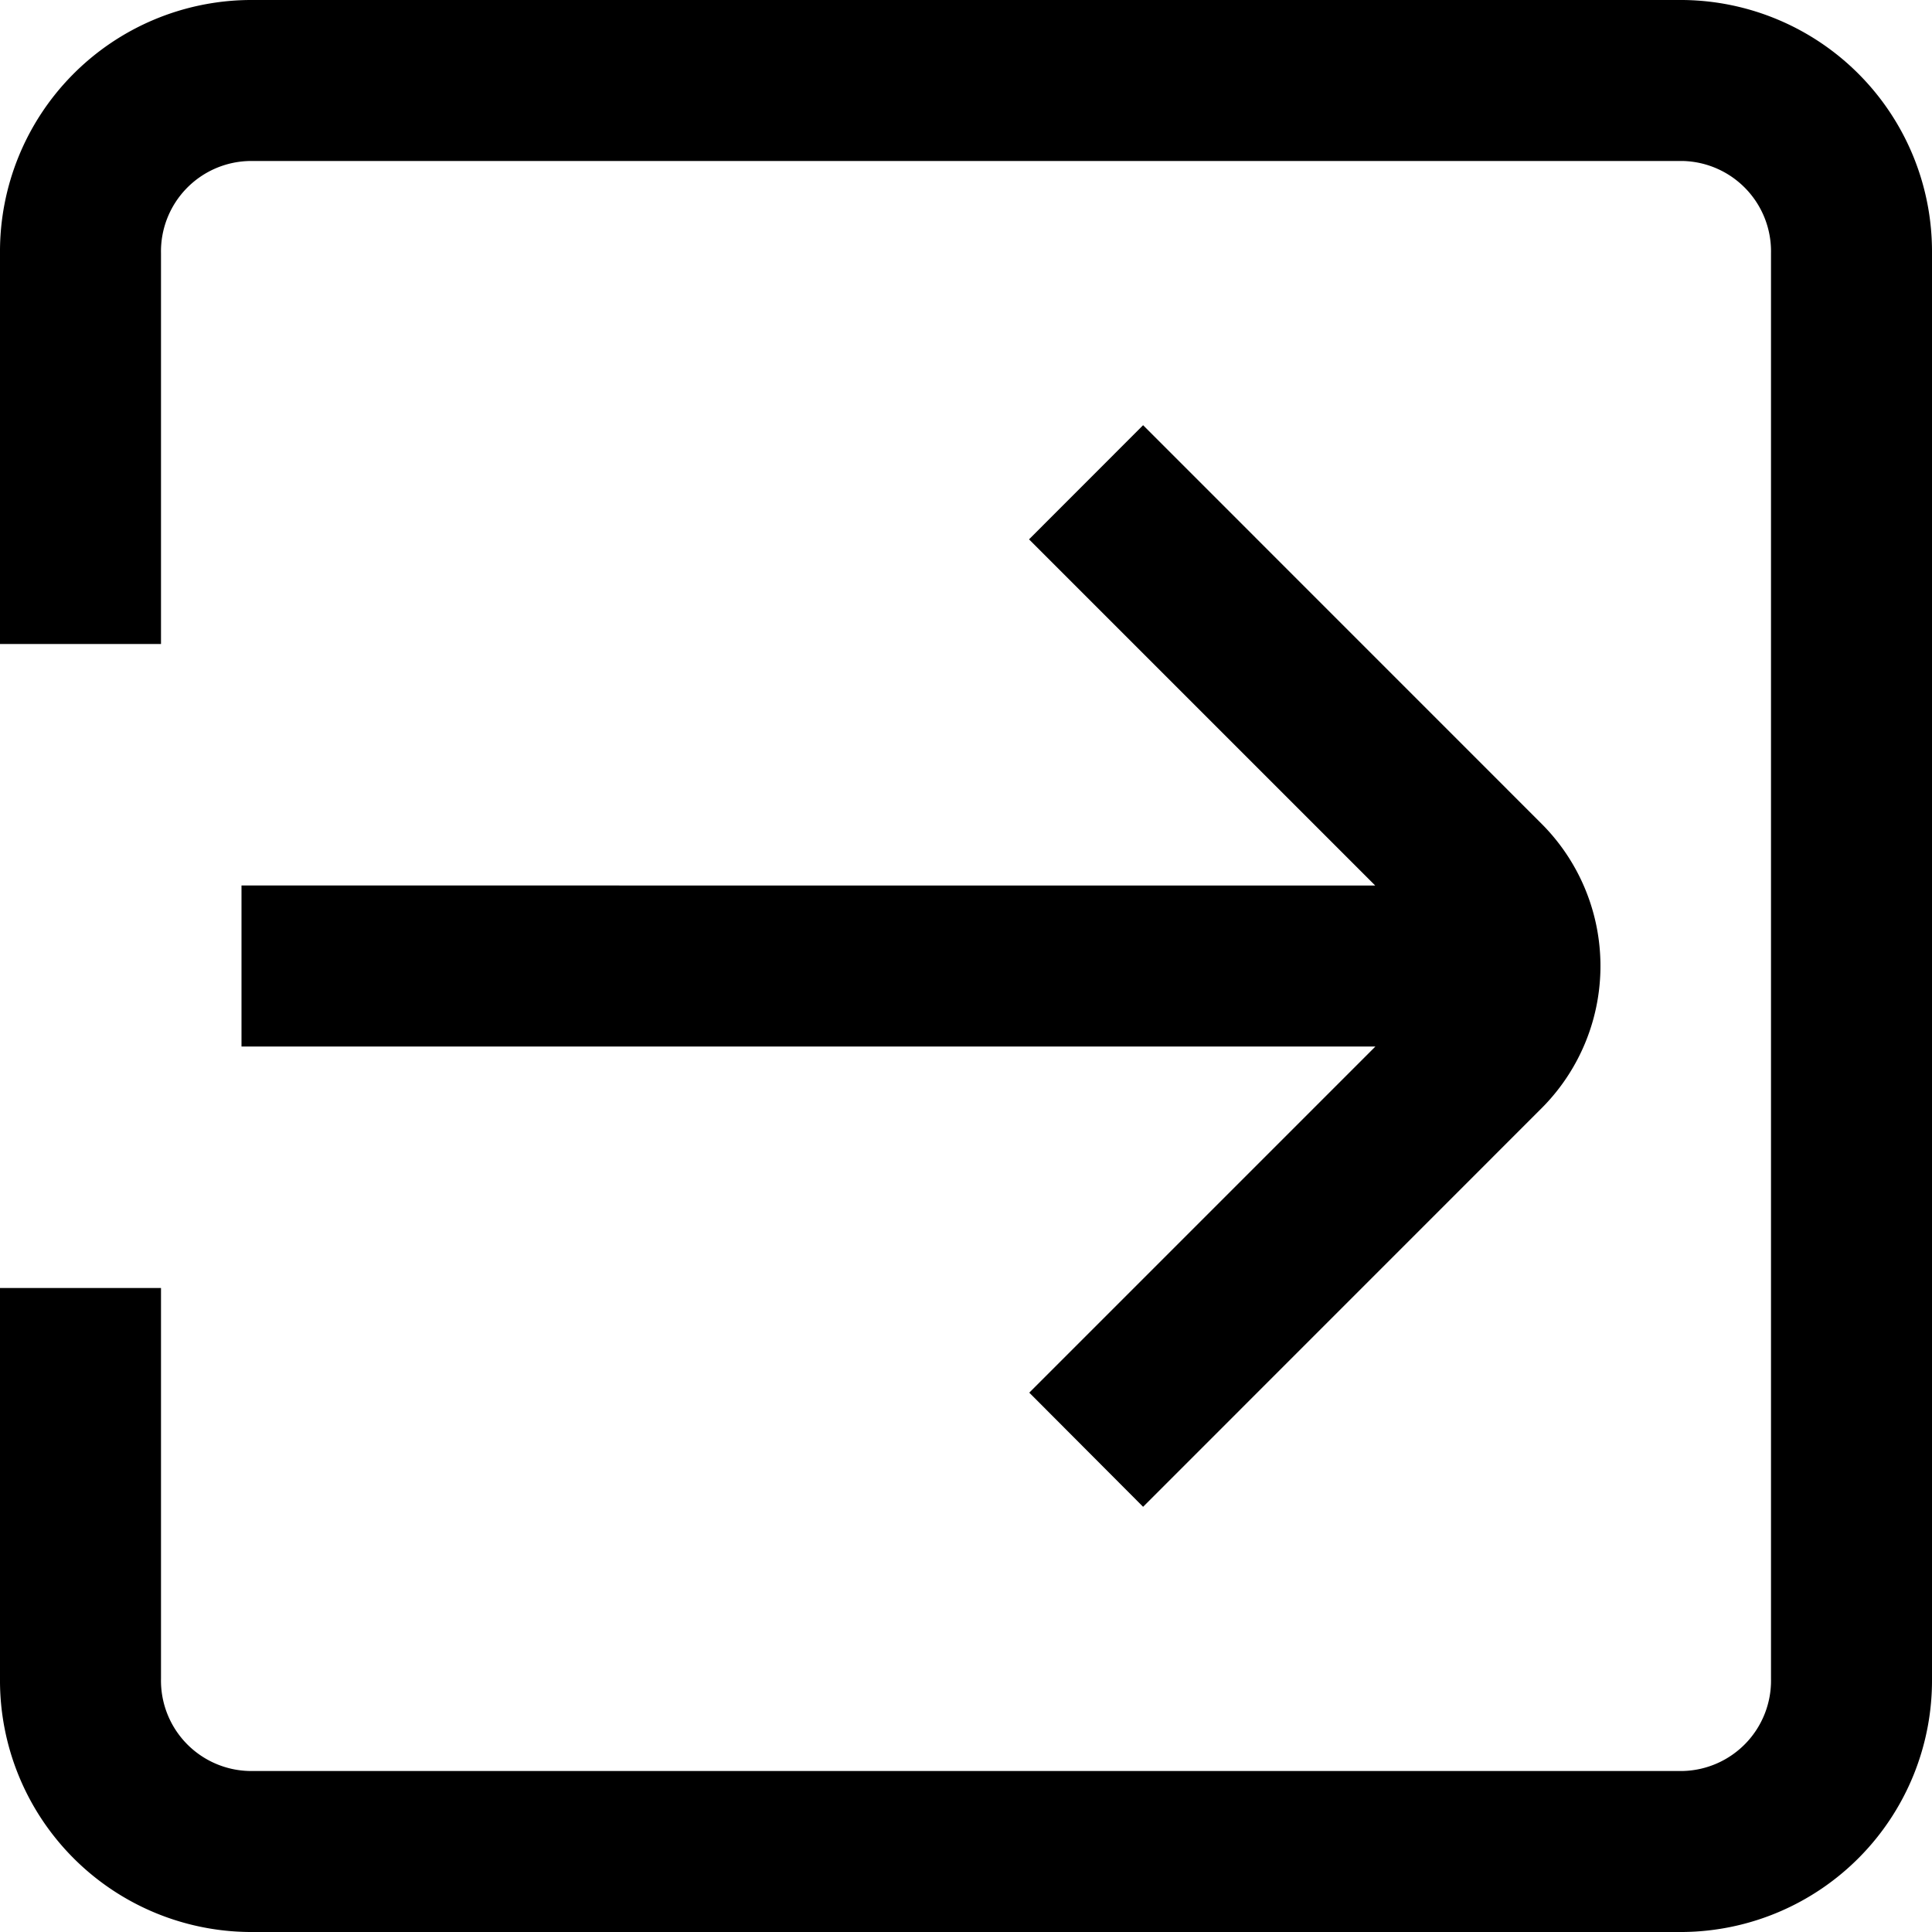 <?xml version="1.0" encoding="UTF-8"?>
<svg xmlns="http://www.w3.org/2000/svg" id="Layer_1" data-name="Layer 1" viewBox="0 0 24 24" width="100%" height="100%"><title>12-arrow</title><path d="M20.905,0H3.1A3.125,3.125,0,0,0,0,3.146V8H2V3.146A1.123,1.123,0,0,1,3.1,2h17.81A1.123,1.123,0,0,1,22,3.146V20.854A1.123,1.123,0,0,1,20.905,22H3.1A1.123,1.123,0,0,1,2,20.854V16H0v4.854A3.125,3.125,0,0,0,3.1,24h17.81A3.125,3.125,0,0,0,24,20.854V3.146A3.125,3.125,0,0,0,20.905,0Z"/><path d="M3,13H17.086l-4.3,4.3L14.2,18.718l4.949-4.95a2.5,2.5,0,0,0,0-3.536L14.2,5.282,12.783,6.7l4.3,4.3H3Z"/></svg>
